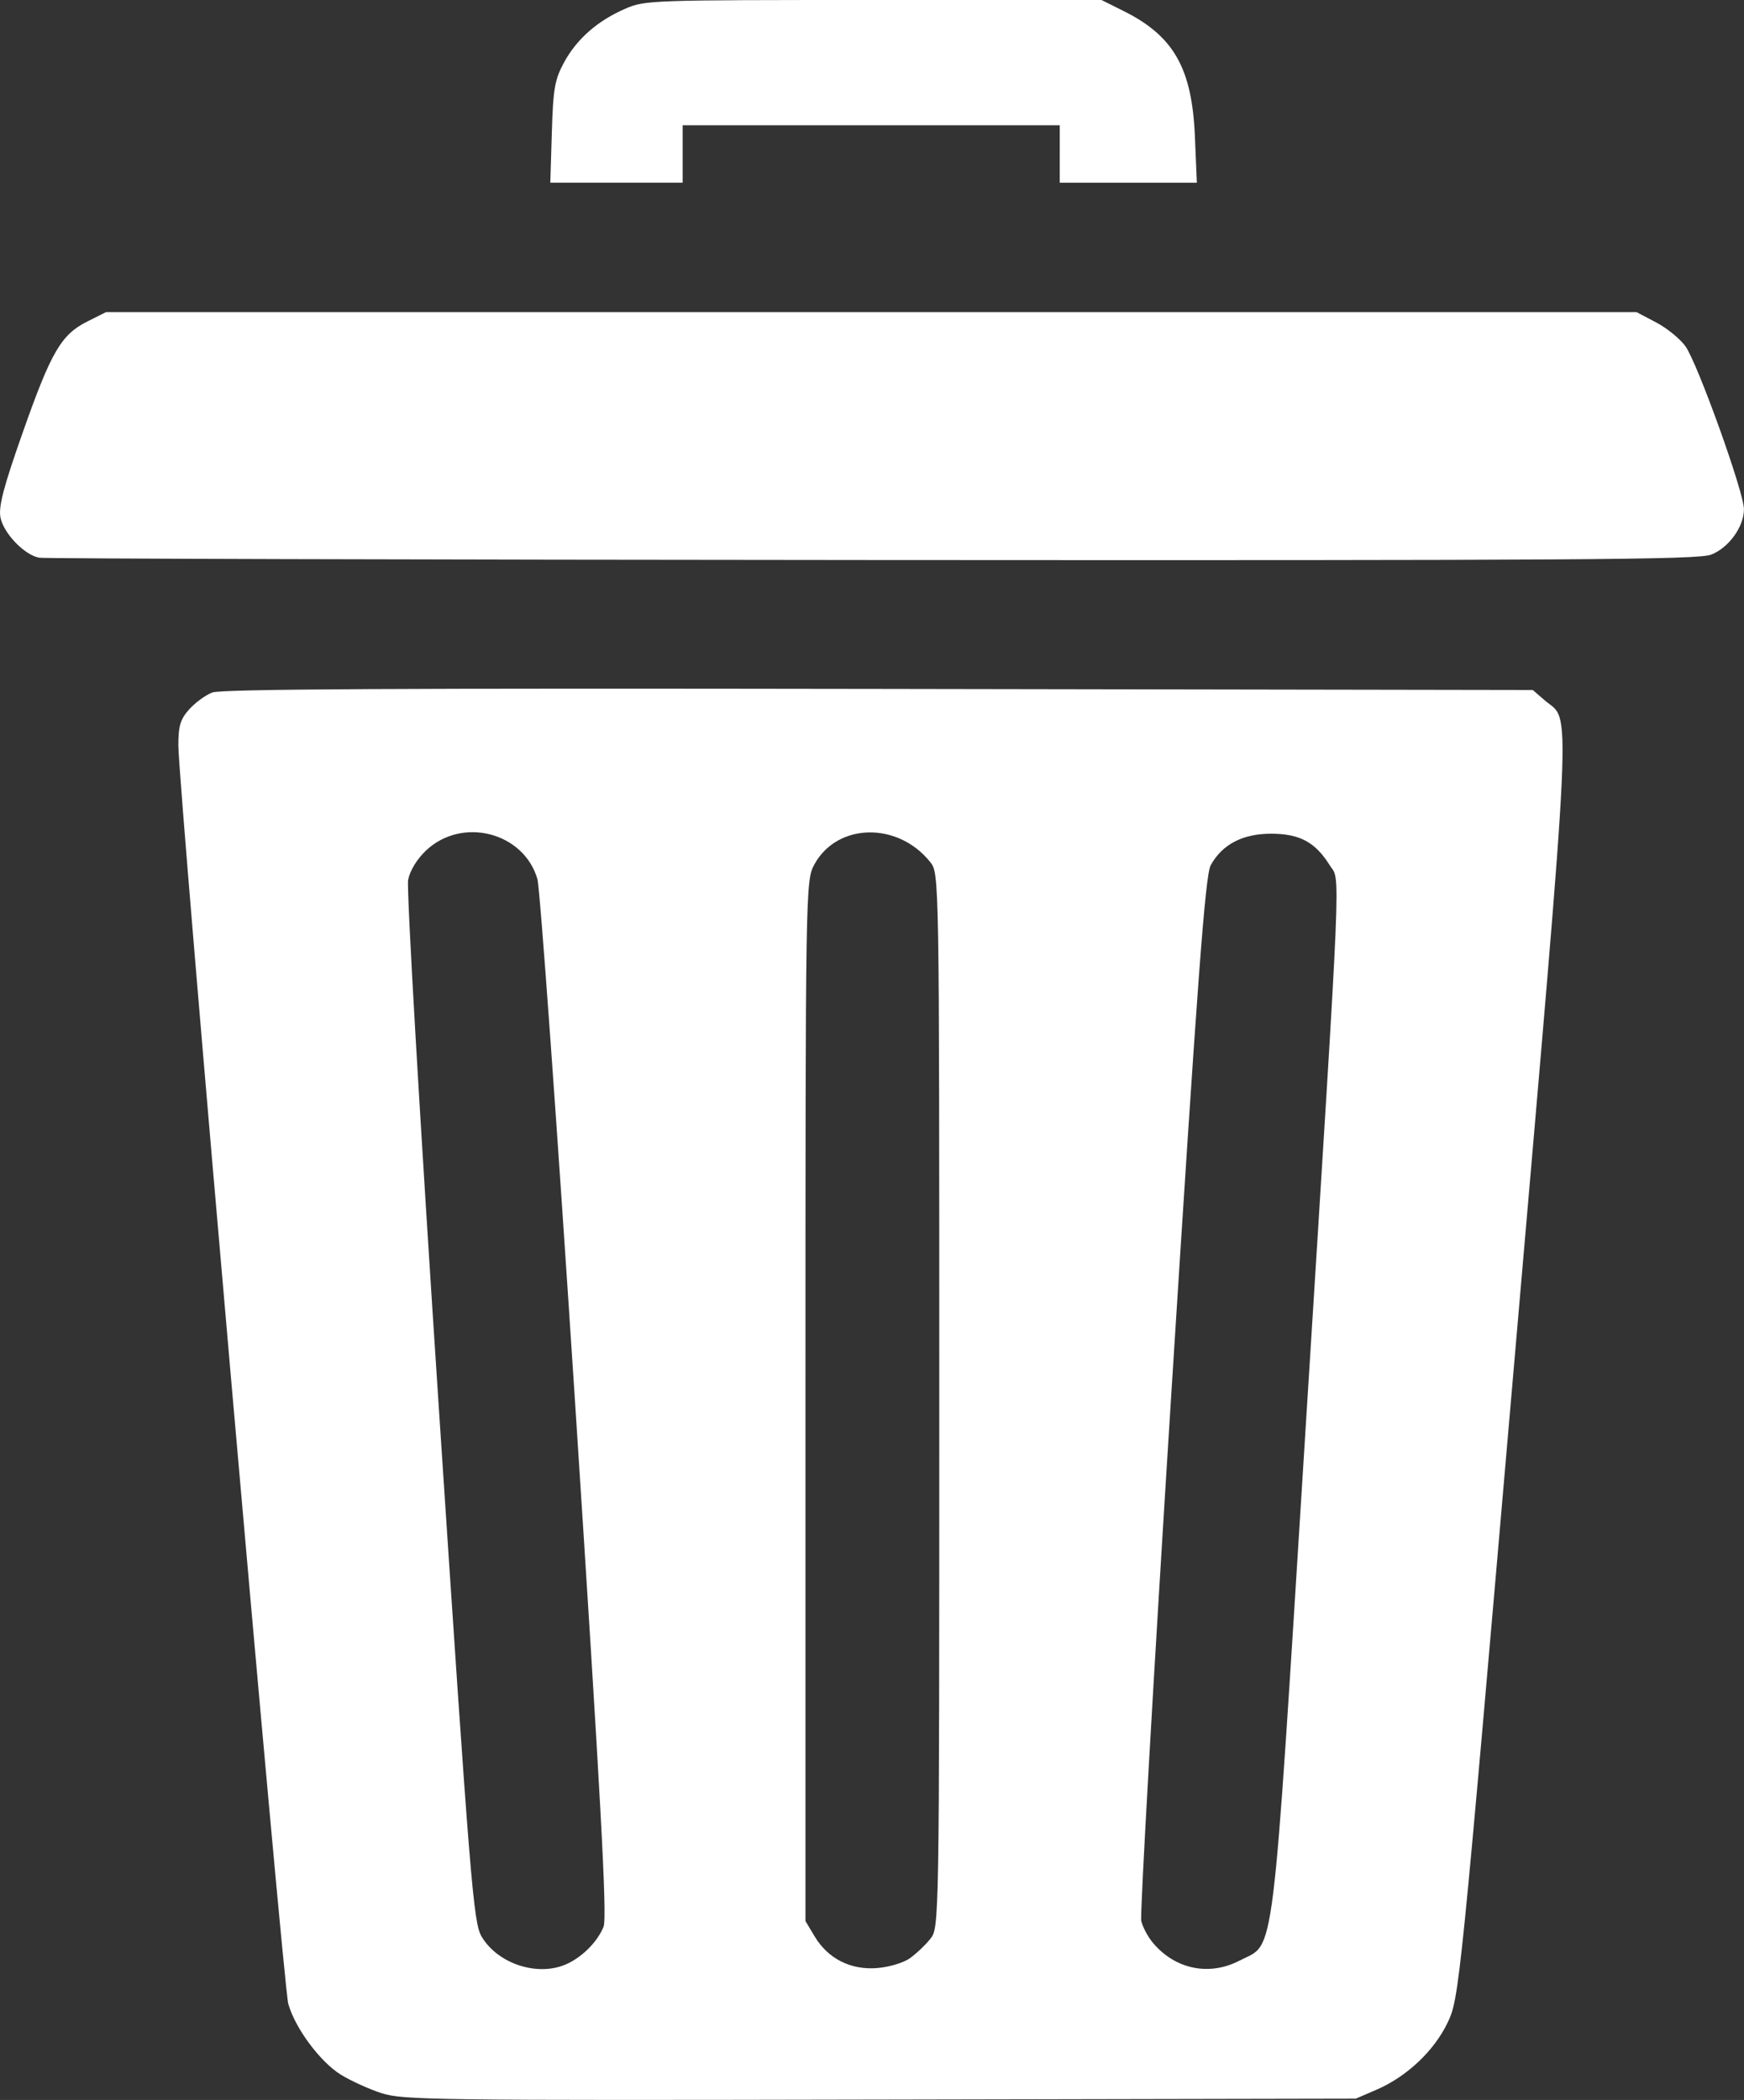 <?xml version="1.0" encoding="UTF-8" standalone="no"?>
<!-- Created with Inkscape (http://www.inkscape.org/) -->

<svg
   xmlns:dc="http://purl.org/dc/elements/1.1/"
   xmlns:cc="http://creativecommons.org/ns#"
   xmlns:rdf="http://www.w3.org/1999/02/22-rdf-syntax-ns#"
   xmlns:svg="http://www.w3.org/2000/svg"
   xmlns="http://www.w3.org/2000/svg"
   xmlns:sodipodi="http://sodipodi.sourceforge.net/DTD/sodipodi-0.dtd"
   xmlns:inkscape="http://www.inkscape.org/namespaces/inkscape"
   version="1.1"
   id="svg78"
   width="28.544"
   height="34.366"
   viewBox="0 0 28.544 34.366"
   sodipodi:docname="borrar.png.svg"
   inkscape:version="0.92.5 (2060ec1f9f, 2020-04-08)">
  <rect x="0" y="0" width="28.544" height="34.366" fill="#333333" stroke="none"/>
  <defs
     id="defs82" />
  <sodipodi:namedview
     pagecolor="#ffffff"
     bordercolor="#666666"
     borderopacity="1"
     objecttolerance="10"
     gridtolerance="10"
     guidetolerance="10"
     inkscape:pageopacity="0"
     inkscape:pageshadow="2"
     inkscape:window-width="1860"
     inkscape:window-height="1016"
     id="namedview80"
     showgrid="false"
     fit-margin-top="0"
     fit-margin-left="0"
     fit-margin-right="0"
     fit-margin-bottom="0"
     inkscape:zoom="24.209874"
     inkscape:cx="14.271892"
     inkscape:cy="17.183072"
     inkscape:window-x="60"
     inkscape:window-y="27"
     inkscape:window-maximized="1"
     inkscape:current-layer="svg78" />
  <path
     style="fill:#ffffff;stroke-width:0.069"
     d="m 6.243,34.255 c -0.205,-0.067 -0.503,-0.203 -0.664,-0.302 -0.34,-0.21 -0.751,-0.765 -0.861,-1.161 -0.083,-0.298 -1.799,-19.941 -1.799,-20.593 0,-0.32 0.033,-0.429 0.178,-0.591 0.098,-0.109 0.267,-0.233 0.377,-0.275 0.147,-0.057 3,-0.072 10.906,-0.059 l 10.707,0.018 0.194,0.168 c 0.437,0.378 0.473,-0.385 -0.504,10.917 -0.882,10.208 -0.894,10.328 -1.085,10.726 -0.222,0.462 -0.667,0.882 -1.166,1.097 l -0.336,0.145 -7.788,0.015 c -7.344,0.015 -7.809,0.008 -8.16,-0.106 z m 3.05,-2.121 c 0.257,-0.125 0.489,-0.365 0.586,-0.604 0.06,-0.149 -0.047,-2.125 -0.464,-8.536 -0.298,-4.588 -0.577,-8.461 -0.619,-8.607 -0.222,-0.765 -1.227,-1.026 -1.819,-0.472 -0.151,0.142 -0.266,0.329 -0.297,0.484 -0.029,0.142 0.192,3.931 0.503,8.652 0.515,7.806 0.564,8.416 0.701,8.644 0.273,0.456 0.945,0.664 1.409,0.438 z m 5.596,-0.085 c 0.103,-0.072 0.254,-0.215 0.336,-0.317 0.148,-0.185 0.148,-0.204 0.148,-8.812 0,-8.608 -2.6e-4,-8.627 -0.148,-8.812 -0.53,-0.664 -1.525,-0.643 -1.897,0.04 -0.143,0.262 -0.145,0.379 -0.145,8.778 v 8.513 l 0.151,0.252 c 0.218,0.363 0.588,0.551 1.02,0.517 0.192,-0.015 0.43,-0.085 0.534,-0.158 z m 5.404,0.035 c 0.584,-0.307 0.514,0.253 1.075,-8.695 0.602,-9.606 0.574,-8.942 0.392,-9.234 -0.234,-0.374 -0.49,-0.511 -0.956,-0.511 -0.466,0 -0.799,0.174 -0.988,0.515 -0.09,0.163 -0.216,1.861 -0.645,8.648 -0.293,4.645 -0.515,8.528 -0.492,8.628 0.022,0.1 0.108,0.262 0.191,0.36 0.366,0.436 0.926,0.549 1.423,0.288 z M 0.641,9.127 c -0.24,-0.043 -0.581,-0.397 -0.633,-0.657 -0.035,-0.176 0.048,-0.496 0.364,-1.392 0.466,-1.323 0.629,-1.602 1.058,-1.817 l 0.305,-0.153 h 12.525 12.525 l 0.32,0.168 c 0.176,0.092 0.392,0.268 0.48,0.39 0.198,0.275 0.959,2.393 0.958,2.668 -3.4e-4,0.287 -0.248,0.63 -0.537,0.743 -0.213,0.083 -2.142,0.096 -13.726,0.088 C 6.867,9.16 0.729,9.143 0.641,9.127 Z M 9.032,2.168 c 0.021,-0.717 0.047,-0.865 0.201,-1.149 0.209,-0.383 0.549,-0.681 1.003,-0.877 C 10.556,0.003 10.652,0 14.296,0 h 3.732 l 0.359,0.179 c 0.824,0.41 1.123,0.936 1.17,2.056 l 0.032,0.756 h -1.122 -1.122 V 2.52 2.05 h -3.086 -3.086 v 0.47 0.47 h -1.083 -1.083 z"
     id="path88"
     inkscape:connector-curvature="0" />
</svg>
